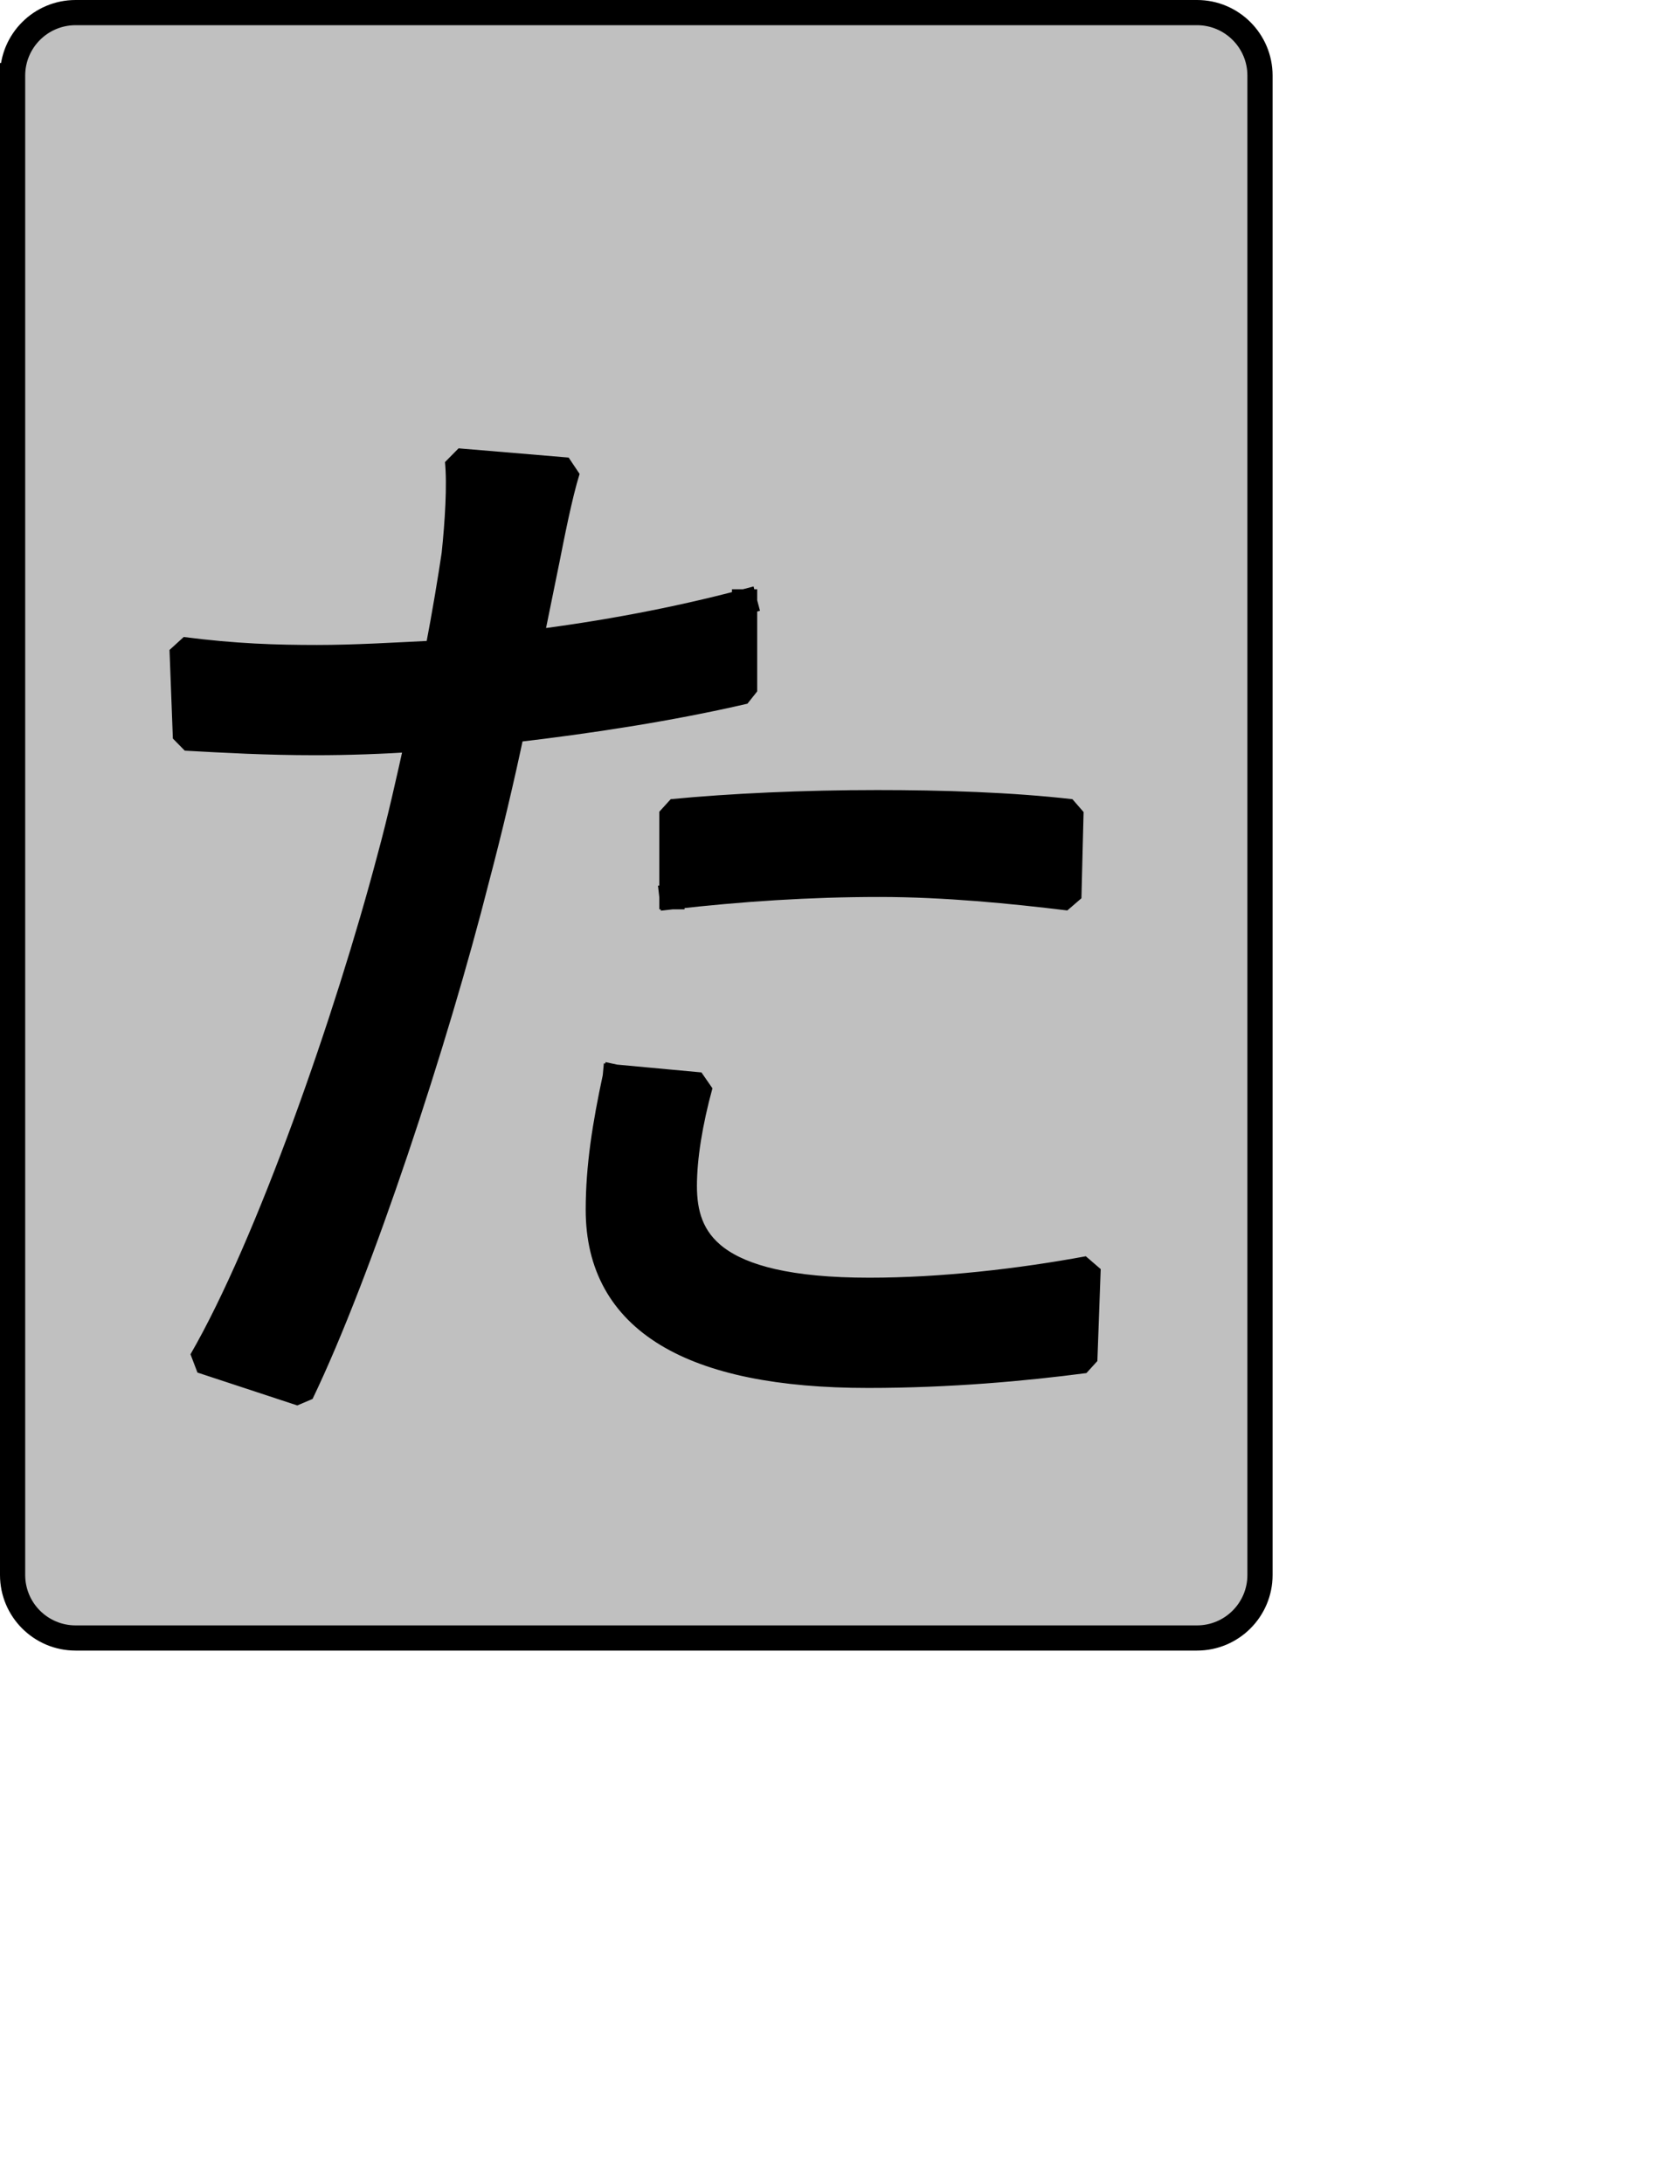 <?xml version="1.0" encoding="UTF-8" standalone="no"?>
<svg width="35.278mm" height="45.861mm"
 xmlns="http://www.w3.org/2000/svg" xmlns:xlink="http://www.w3.org/1999/xlink"  version="1.2" baseProfile="tiny">
<title>Qt SVG Document</title>
<desc>Generated with Qt</desc>
<defs>
</defs>
<g fill="none" stroke="black" stroke-width="1" fill-rule="evenodd" stroke-linecap="square" stroke-linejoin="bevel" >

<g fill="#c0c0c0" fill-opacity="1" stroke="none" transform="matrix(1,0,0,1,0,0)"
font-family="Noto Sans" font-size="10" font-weight="400" font-style="normal" 
>
<path vector-effect="none" fill-rule="evenodd" d="M1,6 C1,3.239 3.239,1 6,1 L95,1 C97.761,1 100,3.239 100,6 L100,125 C100,127.761 97.761,130 95,130 L6,130 C3.239,130 1,127.761 1,125 L1,6"/>
</g>

<g fill="none" stroke="#000000" stroke-opacity="1" stroke-width="2" stroke-linecap="square" stroke-linejoin="bevel" transform="matrix(1,0,0,1,0,0)"
font-family="Noto Sans" font-size="10" font-weight="400" font-style="normal" 
>
<path vector-effect="none" fill-rule="evenodd" d="M1,6 C1,3.239 3.239,1 6,1 L95,1 C97.761,1 100,3.239 100,6 L100,125 C100,127.761 97.761,130 95,130 L6,130 C3.239,130 1,127.761 1,125 L1,6"/>
</g>

<g fill="none" stroke="#000000" stroke-opacity="1" stroke-width="2" stroke-linecap="square" stroke-linejoin="bevel" transform="matrix(1,0,0,1,0,0)"
font-family="Noto Sans CJK JP" font-size="90" font-weight="400" font-style="normal" 
>
<path vector-effect="none" fill-rule="evenodd" d="M53.328,71.172 C58.812,70.547 64.219,70.188 69.797,70.188 C75.016,70.188 80.328,70.719 84.828,71.266 L85,64.422 C80.234,63.875 74.75,63.703 69.625,63.703 C63.859,63.703 58.016,63.969 53.328,64.422 L53.328,71.172 M59.094,47.766 C53.688,49.203 47.844,50.297 42.078,51.016 L43.422,44.422 C43.781,42.625 44.422,39.297 45.047,37.312 L36.312,36.578 C36.5,38.484 36.312,41.453 36.047,43.984 C35.781,45.781 35.328,48.578 34.703,51.828 C31.281,52 28.125,52.188 25.156,52.188 C21.922,52.188 18.672,52.094 14.453,51.547 L14.719,58.578 C17.875,58.75 21.109,58.938 25.062,58.938 C27.594,58.938 30.281,58.844 33.172,58.656 C32.453,61.906 31.734,65.141 30.922,68.109 C27.594,80.719 21.297,98.797 15.984,107.984 L23.906,110.594 C28.578,100.875 34.609,82.516 37.844,69.734 C38.844,65.953 39.828,61.812 40.641,57.938 C46.844,57.219 53.234,56.234 59.094,54.875 L59.094,47.766 M48.828,85.484 C48.016,89.266 47.484,92.594 47.484,96.016 C47.484,104.828 54.859,109.156 68.891,109.156 C75.375,109.156 81.312,108.609 86.094,107.984 L86.359,100.688 C80.953,101.688 74.75,102.406 68.984,102.406 C56.297,102.406 54.312,98.344 54.312,94.125 C54.312,91.875 54.766,89.078 55.578,86.109 L48.828,85.484"/>
</g>

<g fill="#000000" fill-opacity="1" stroke="none" transform="matrix(1,0,0,1,0,0)"
font-family="Noto Sans CJK JP" font-size="90" font-weight="400" font-style="normal" 
>
<path vector-effect="none" fill-rule="evenodd" d="M53.328,71.172 C58.812,70.547 64.219,70.188 69.797,70.188 C75.016,70.188 80.328,70.719 84.828,71.266 L85,64.422 C80.234,63.875 74.75,63.703 69.625,63.703 C63.859,63.703 58.016,63.969 53.328,64.422 L53.328,71.172 M59.094,47.766 C53.688,49.203 47.844,50.297 42.078,51.016 L43.422,44.422 C43.781,42.625 44.422,39.297 45.047,37.312 L36.312,36.578 C36.5,38.484 36.312,41.453 36.047,43.984 C35.781,45.781 35.328,48.578 34.703,51.828 C31.281,52 28.125,52.188 25.156,52.188 C21.922,52.188 18.672,52.094 14.453,51.547 L14.719,58.578 C17.875,58.75 21.109,58.938 25.062,58.938 C27.594,58.938 30.281,58.844 33.172,58.656 C32.453,61.906 31.734,65.141 30.922,68.109 C27.594,80.719 21.297,98.797 15.984,107.984 L23.906,110.594 C28.578,100.875 34.609,82.516 37.844,69.734 C38.844,65.953 39.828,61.812 40.641,57.938 C46.844,57.219 53.234,56.234 59.094,54.875 L59.094,47.766 M48.828,85.484 C48.016,89.266 47.484,92.594 47.484,96.016 C47.484,104.828 54.859,109.156 68.891,109.156 C75.375,109.156 81.312,108.609 86.094,107.984 L86.359,100.688 C80.953,101.688 74.75,102.406 68.984,102.406 C56.297,102.406 54.312,98.344 54.312,94.125 C54.312,91.875 54.766,89.078 55.578,86.109 L48.828,85.484"/>
</g>
</g>
</svg>
